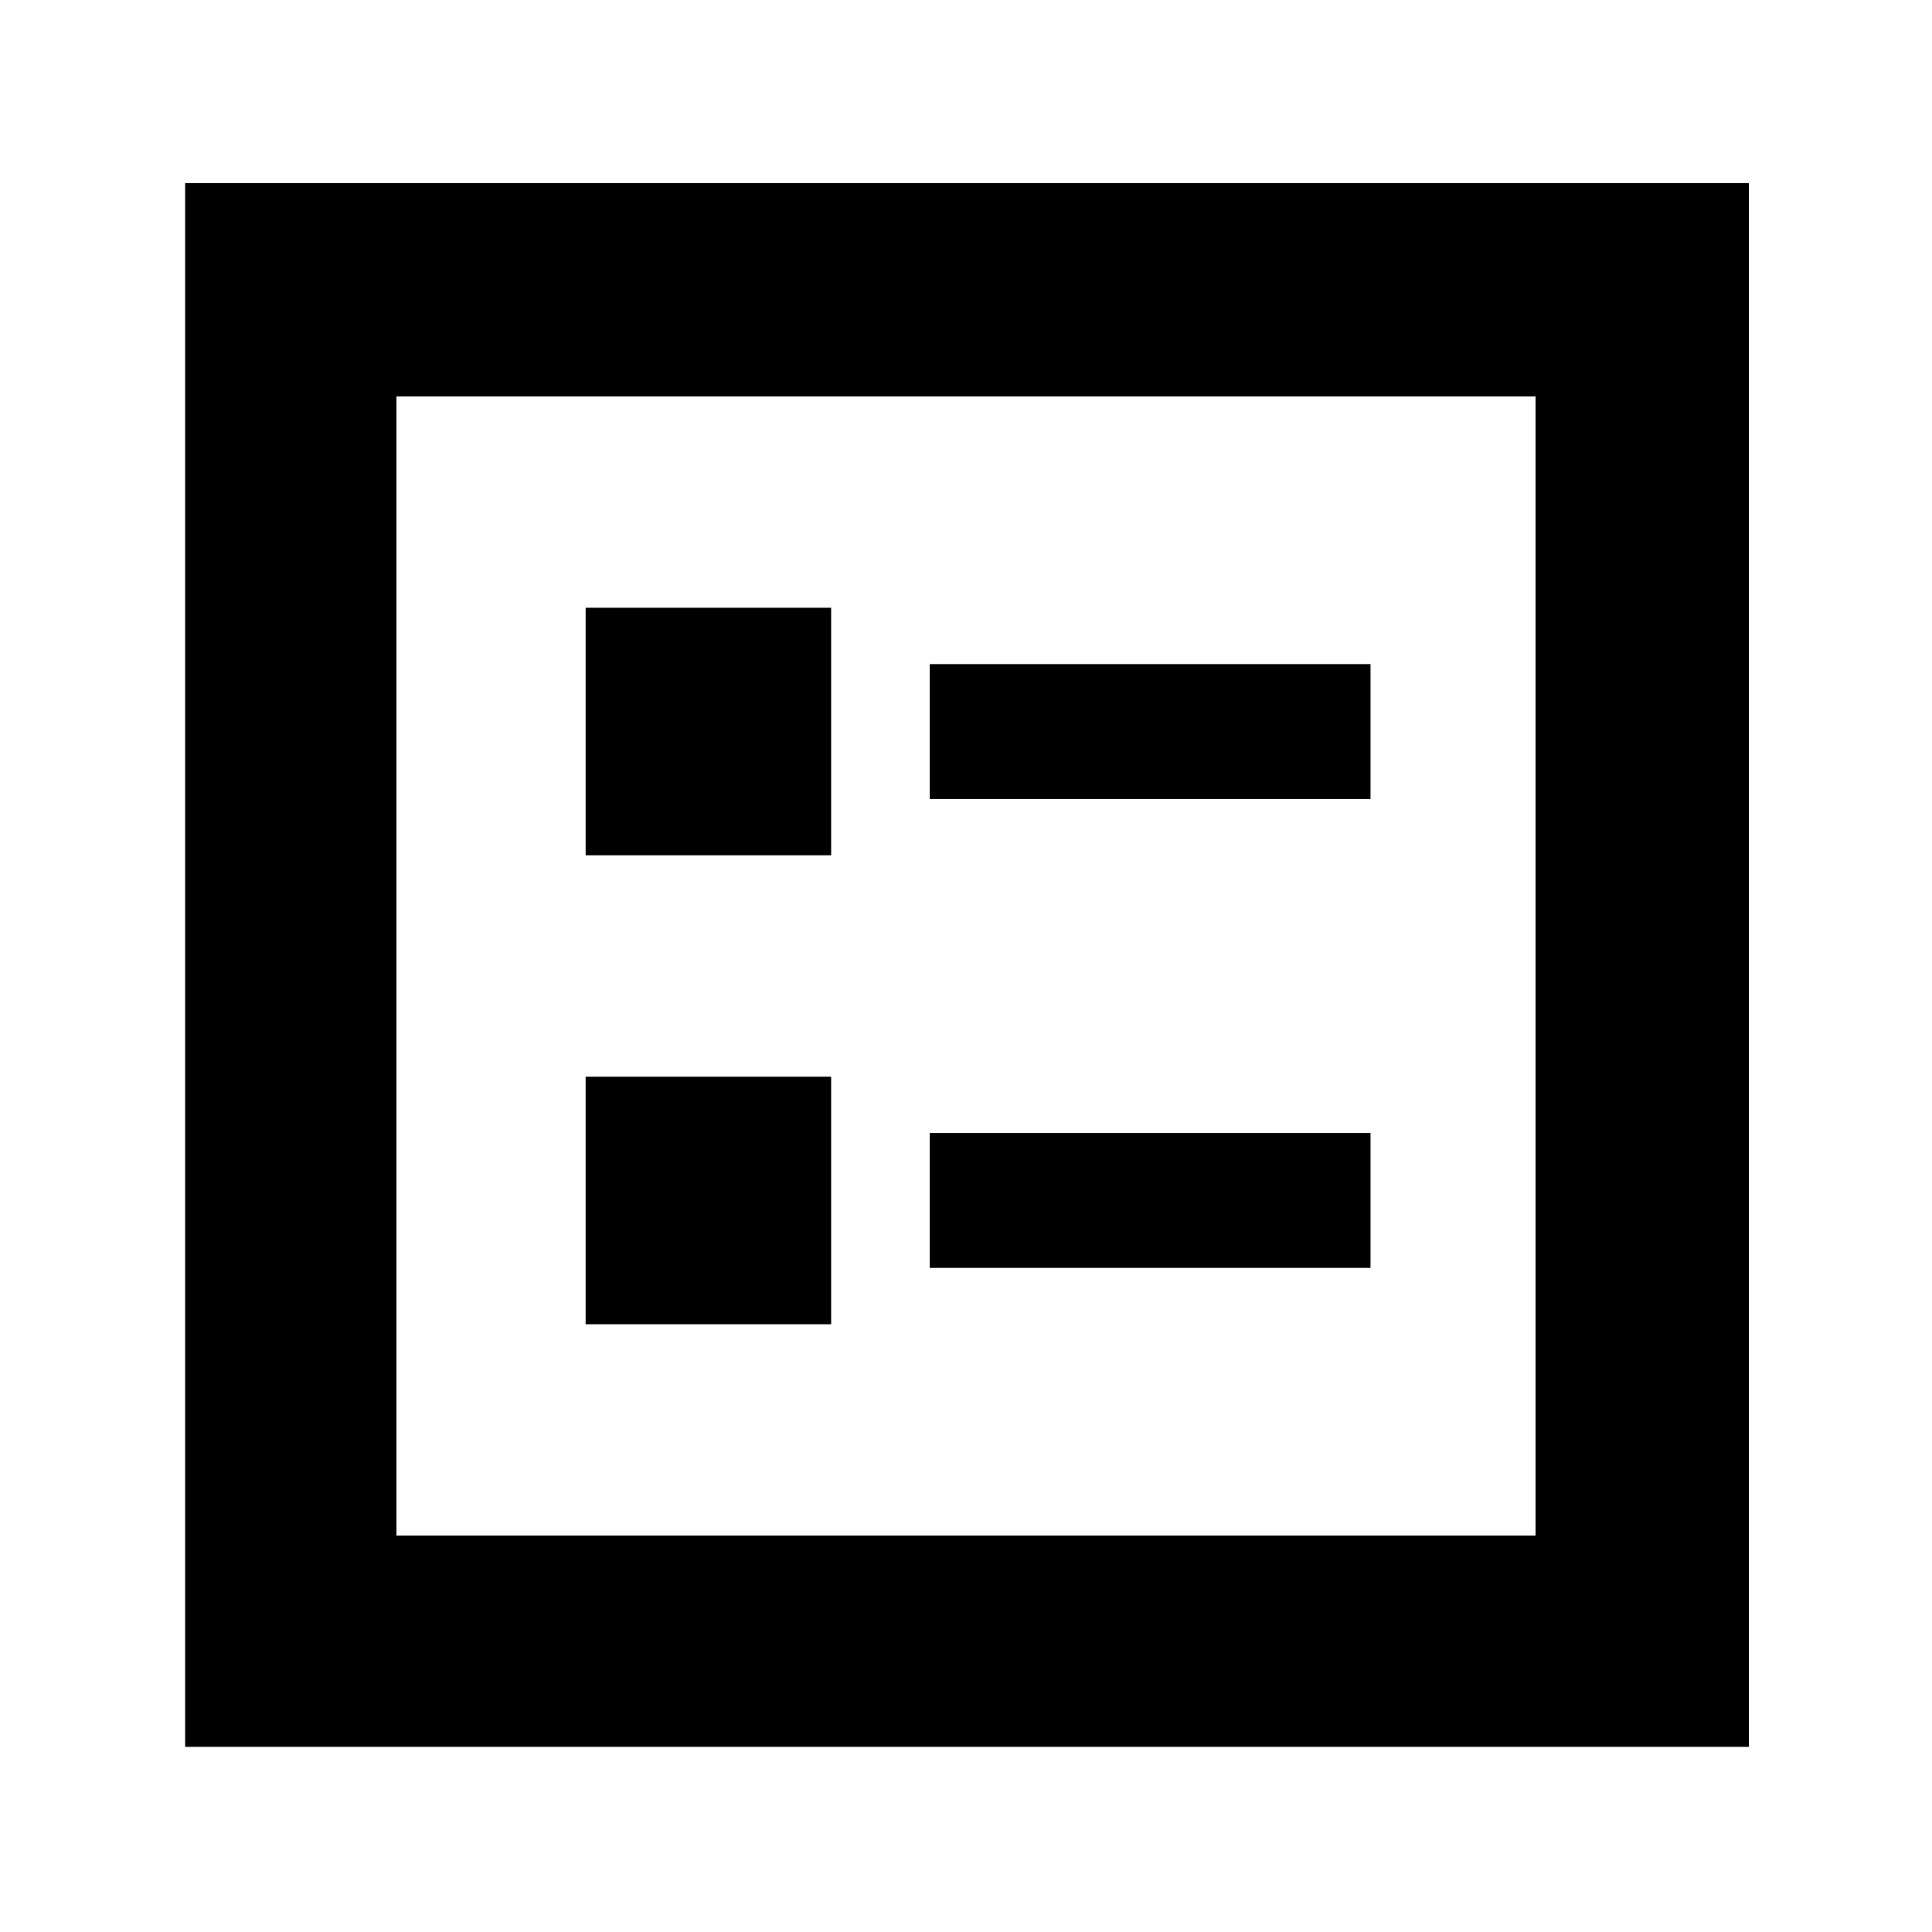 <svg xmlns="http://www.w3.org/2000/svg" height="40" width="40"><path d="M19.25 16.542H28.375V13.75H19.25ZM19.25 26.25H28.375V23.458H19.25ZM12.125 17.708H17.208V12.583H12.125ZM12.125 27.417H17.208V22.292H12.125ZM3.833 36.167V3.792H36.208V36.167ZM8.208 31.792H31.792V8.208H8.208ZM8.208 31.792V8.208V31.792Z"/></svg>
